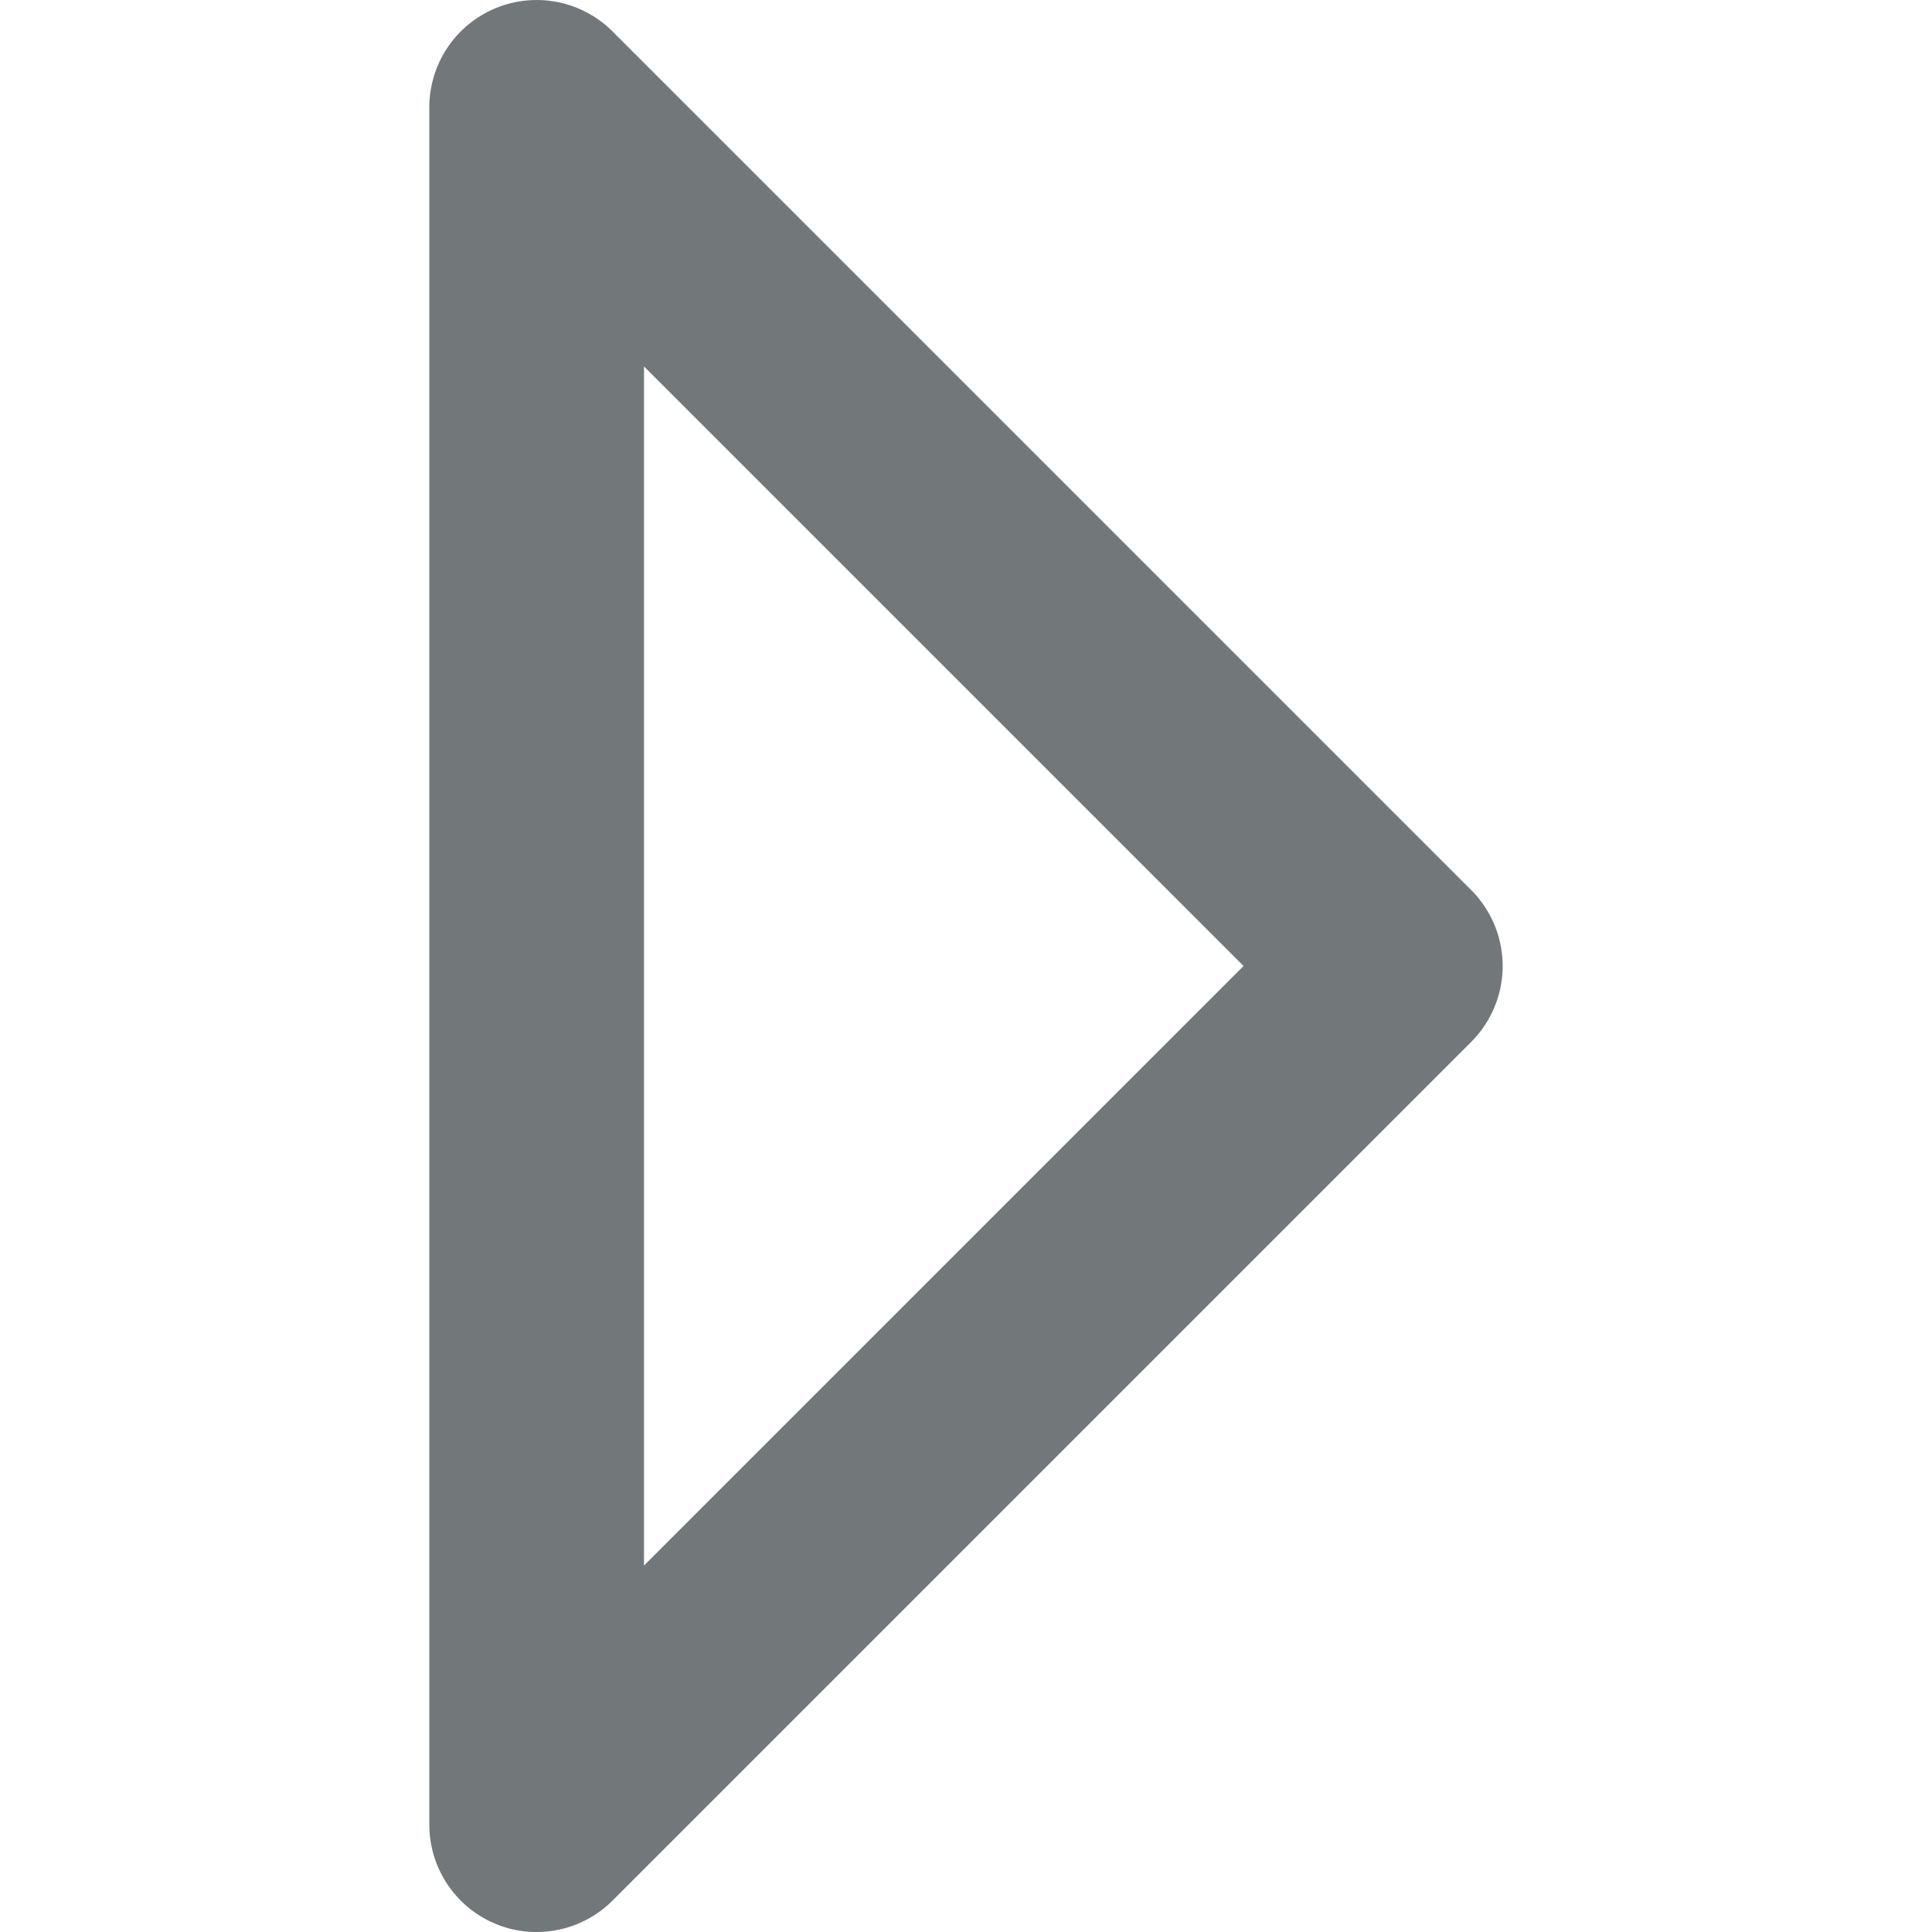 <svg width="18" height="18" xmlns="http://www.w3.org/2000/svg" viewBox="0 0 18 18" mirror-in-rtl="true">
  <path fill="#72777a" d="M5 18a.987.987 0 0 1-.383-.076A1 1 0 0 1 4 17V1A1 1 0 0 1 5.707.293l8 8a1 1 0 0 1 0 1.414l-8 8A1 1 0 0 1 5 18zM6 3.414v11.172L11.586 9z"/>
</svg>
